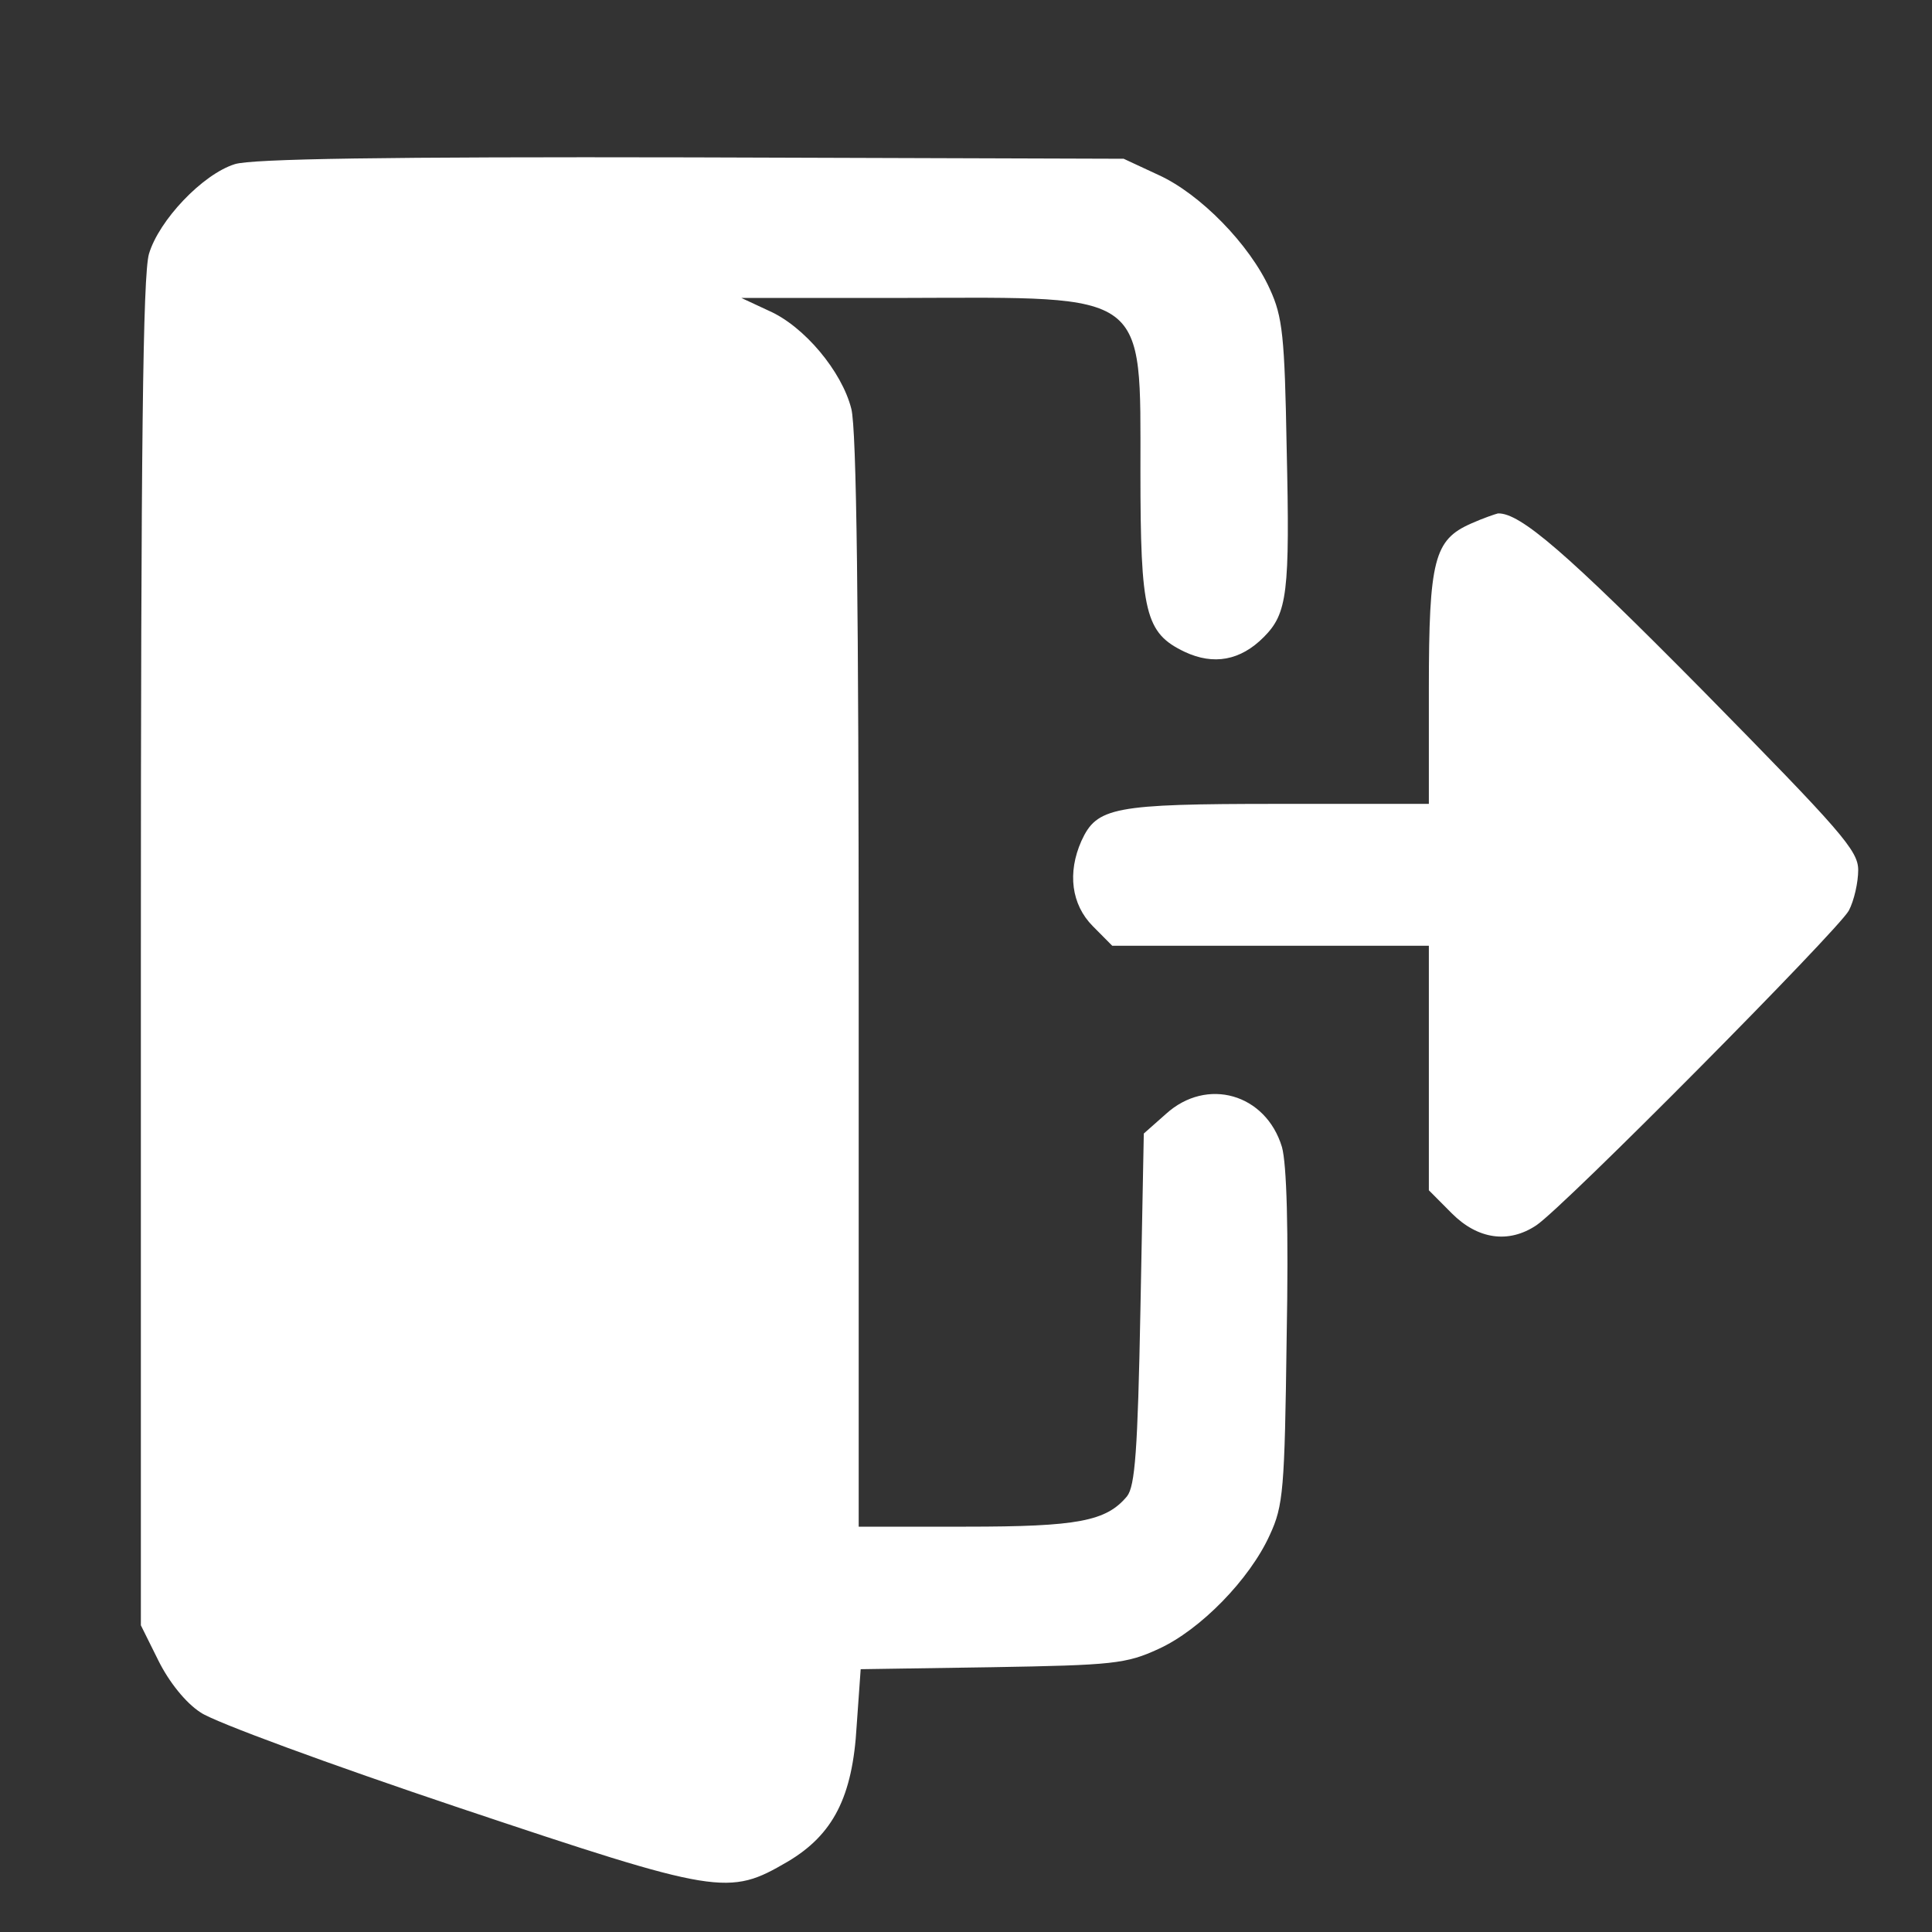 <svg width="35" height="35" viewBox="0 0 35 35" fill="none" xmlns="http://www.w3.org/2000/svg">
    <rect x="0" y="0" width="35" height="35" fill="#333333" stroke="none"/>
    <path d="M4.253 2.974C3.67 3.157 2.88 3.989 2.698 4.601C2.589 4.993 2.552 8.003 2.552 17.28V29.444L2.868 30.08C3.062 30.472 3.366 30.851 3.634 31.023C3.877 31.194 5.979 31.965 8.312 32.748C13.028 34.327 13.198 34.351 14.267 33.727C15.094 33.238 15.446 32.552 15.519 31.267L15.592 30.239L17.974 30.203C20.161 30.166 20.404 30.142 20.988 29.872C21.741 29.53 22.641 28.612 23.005 27.804C23.248 27.278 23.273 26.997 23.309 24.231C23.346 22.261 23.309 21.086 23.224 20.78C22.932 19.813 21.863 19.507 21.122 20.18L20.721 20.535L20.66 23.717C20.611 26.287 20.562 26.923 20.417 27.107C20.04 27.559 19.529 27.657 17.5 27.657H15.556V17.794C15.556 11.014 15.519 7.771 15.422 7.404C15.252 6.731 14.571 5.911 13.927 5.629L13.429 5.397H16.443C20.818 5.385 20.66 5.262 20.66 8.542C20.66 11.1 20.745 11.467 21.462 11.809C21.984 12.054 22.471 11.969 22.896 11.54C23.321 11.112 23.37 10.745 23.309 8.114C23.273 6.094 23.236 5.739 23.005 5.238C22.641 4.43 21.741 3.512 20.988 3.17L20.356 2.876L12.517 2.851C6.988 2.839 4.557 2.876 4.253 2.974Z" fill="white" />
    <path d="M26.651 9.484C25.983 9.778 25.885 10.133 25.885 12.482V14.563H23.151C20.161 14.563 19.87 14.624 19.59 15.236C19.335 15.811 19.408 16.386 19.797 16.778L20.149 17.133H23.017H25.885V19.348V21.563L26.299 21.979C26.773 22.456 27.332 22.53 27.83 22.199C28.328 21.869 33.299 16.851 33.493 16.497C33.59 16.313 33.663 15.982 33.663 15.762C33.663 15.407 33.359 15.065 30.844 12.507C28.377 10.011 27.538 9.288 27.137 9.301C27.088 9.313 26.87 9.386 26.651 9.484Z" fill="white" />
</svg>